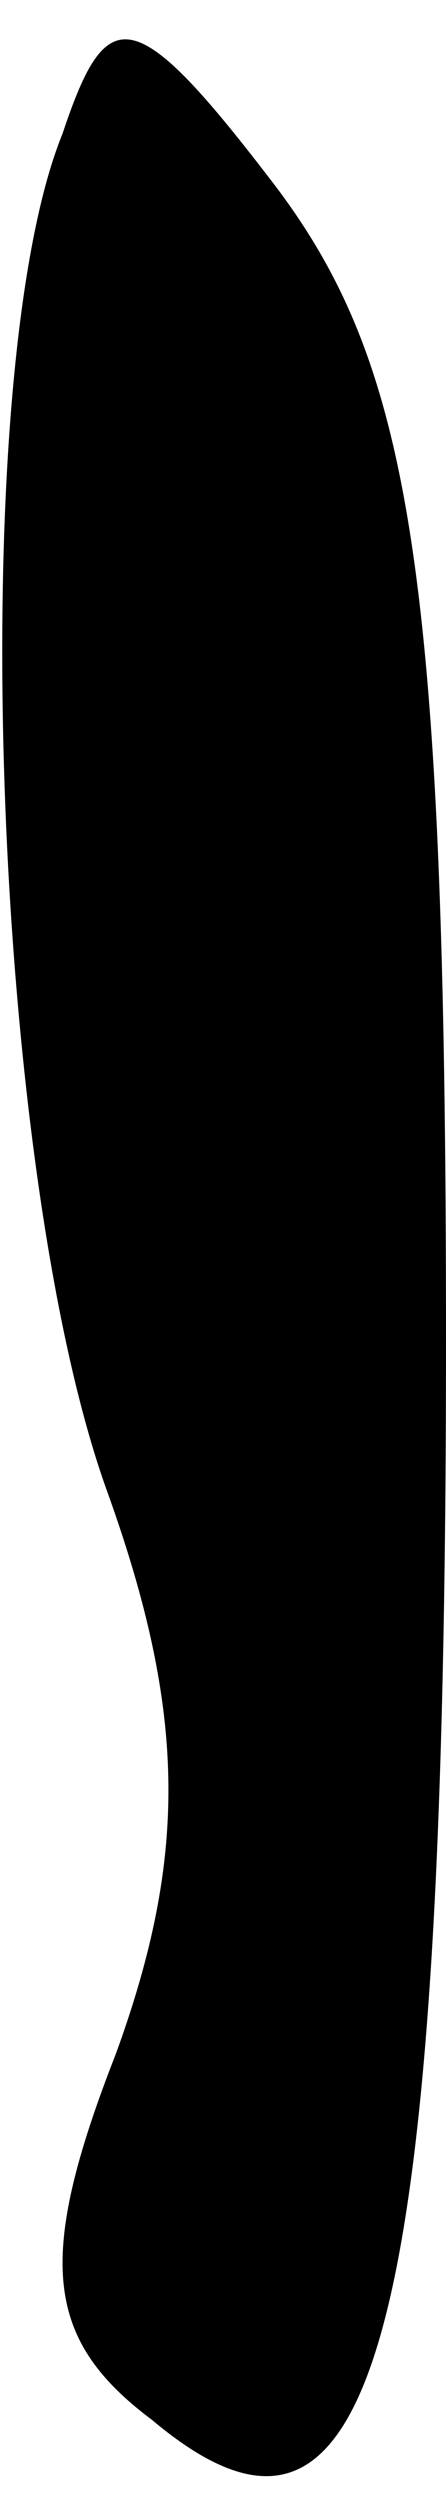 <?xml version="1.0" standalone="no"?>
<!DOCTYPE svg PUBLIC "-//W3C//DTD SVG 20010904//EN"
 "http://www.w3.org/TR/2001/REC-SVG-20010904/DTD/svg10.dtd">
<svg version="1.0" xmlns="http://www.w3.org/2000/svg"
 width="5pt" height="28pt" viewBox="0 0 5 28"
 preserveAspectRatio="xMidYMid meet">
<g transform="translate(0,28) scale(0.1,-0.1)"
fill="#000000" stroke="none">
<path fill="#000000" stroke="none" d="M7 265 c-11 -27 -8 -116 5 -152 9 -25
9 -41 1 -63 -9 -23 -8 -32 4 -41 25 -21 33 8 33 121 0 86 -4 109 -19 129 -16
21 -19 21 -24 6z"/>
</g>
</svg>
